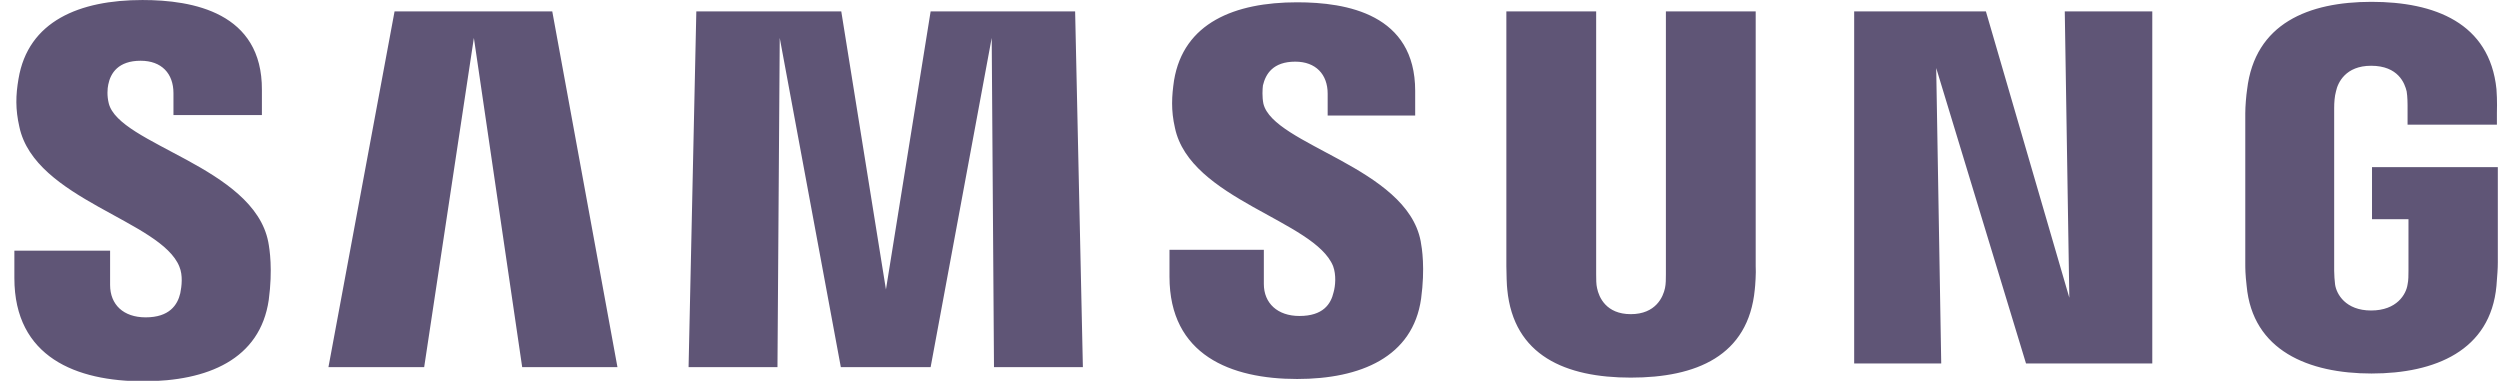 <svg width="151" height="23" viewBox="0 0 151 23" fill="none" xmlns="http://www.w3.org/2000/svg">
<g clip-path="url(#clip0_256_467)">
<path d="M6.567 6.234C6.457 5.792 6.485 5.351 6.54 5.103C6.678 4.413 7.146 3.669 8.495 3.669C9.761 3.669 10.477 4.441 10.477 5.627C10.477 6.013 10.477 6.951 10.477 6.951H15.819V5.434C15.846 0.746 11.634 0.001 8.605 0.001C4.805 0.001 1.694 1.27 1.116 4.772C0.951 5.737 0.923 6.592 1.171 7.668C2.107 12.053 9.734 13.321 10.835 16.107C11.055 16.631 10.973 17.292 10.89 17.706C10.725 18.423 10.229 19.168 8.798 19.168C7.449 19.168 6.65 18.395 6.65 17.21V15.141H0.868V16.796C0.868 21.595 4.64 23.029 8.66 23.029C12.542 23.029 15.709 21.705 16.232 18.12C16.479 16.272 16.287 15.059 16.204 14.617C15.323 10.067 7.173 8.743 6.567 6.234ZM76.309 6.261C76.226 5.848 76.254 5.379 76.281 5.158C76.446 4.469 76.887 3.724 78.236 3.724C79.475 3.724 80.191 4.496 80.191 5.654C80.191 6.041 80.191 6.978 80.191 6.978H85.477V5.489C85.477 0.856 81.347 0.139 78.346 0.139C74.574 0.139 71.49 1.38 70.912 4.855C70.775 5.792 70.719 6.647 70.967 7.723C71.876 12.053 79.42 13.321 80.521 16.079C80.714 16.603 80.659 17.265 80.549 17.651C80.384 18.368 79.915 19.085 78.484 19.085C77.162 19.085 76.336 18.313 76.336 17.154V15.086H70.637V16.713C70.637 21.457 74.354 22.891 78.346 22.891C82.173 22.891 85.34 21.567 85.835 18.037C86.083 16.189 85.89 15.003 85.808 14.562C84.954 10.095 76.914 8.771 76.309 6.261ZM124.987 17.982L119.949 0.69H111.992V21.953H117.25L116.947 4.11L122.371 21.953H129.998V0.69H124.712L124.987 17.982ZM23.831 0.69L19.838 22.174H25.62L28.622 2.29L31.54 22.174H37.294L33.357 0.69H23.831ZM56.21 0.69L53.511 17.485L50.813 0.69H42.058L41.59 22.174H46.959L47.096 2.29L50.786 22.174H56.21L59.899 2.29L60.037 22.174H65.406L64.938 0.69H56.21ZM106.044 0.69H100.62V16.575C100.62 16.851 100.62 17.154 100.565 17.403C100.455 17.927 100.015 18.975 98.5 18.975C97.013 18.975 96.573 17.954 96.463 17.403C96.408 17.182 96.408 16.851 96.408 16.575V0.69H90.984V16.079C90.984 16.465 91.011 17.292 91.039 17.485C91.424 21.484 94.563 22.808 98.5 22.808C102.438 22.808 105.604 21.512 105.989 17.485C106.017 17.265 106.072 16.465 106.044 16.079V0.69ZM143.269 10.095V13.238H145.472V16.355C145.472 16.631 145.472 16.934 145.417 17.182C145.334 17.761 144.783 18.754 143.214 18.754C141.672 18.754 141.121 17.761 141.039 17.182C141.011 16.934 140.984 16.631 140.984 16.355V6.537C140.984 6.178 141.011 5.82 141.094 5.517C141.204 4.993 141.672 3.972 143.214 3.972C144.866 3.972 145.251 5.048 145.362 5.517C145.417 5.82 145.417 6.344 145.417 6.344V7.53H150.813V6.813C150.813 6.813 150.841 6.068 150.786 5.379C150.373 1.38 147.041 0.111 143.242 0.111C139.442 0.111 136.193 1.407 135.725 5.406C135.67 5.765 135.615 6.427 135.615 6.84V15.858C135.615 16.244 135.615 16.548 135.697 17.265C136.055 21.181 139.442 22.56 143.242 22.56C147.069 22.56 150.428 21.181 150.786 17.265C150.841 16.548 150.868 16.244 150.868 15.858V10.095H143.269Z" fill="#5F5576"/>
</g>
<defs>
<clipPath id="clip0_256_467">
<rect width="150" height="23" fill="white" transform="translate(0.868)"/>
</clipPath>
</defs>
</svg>
